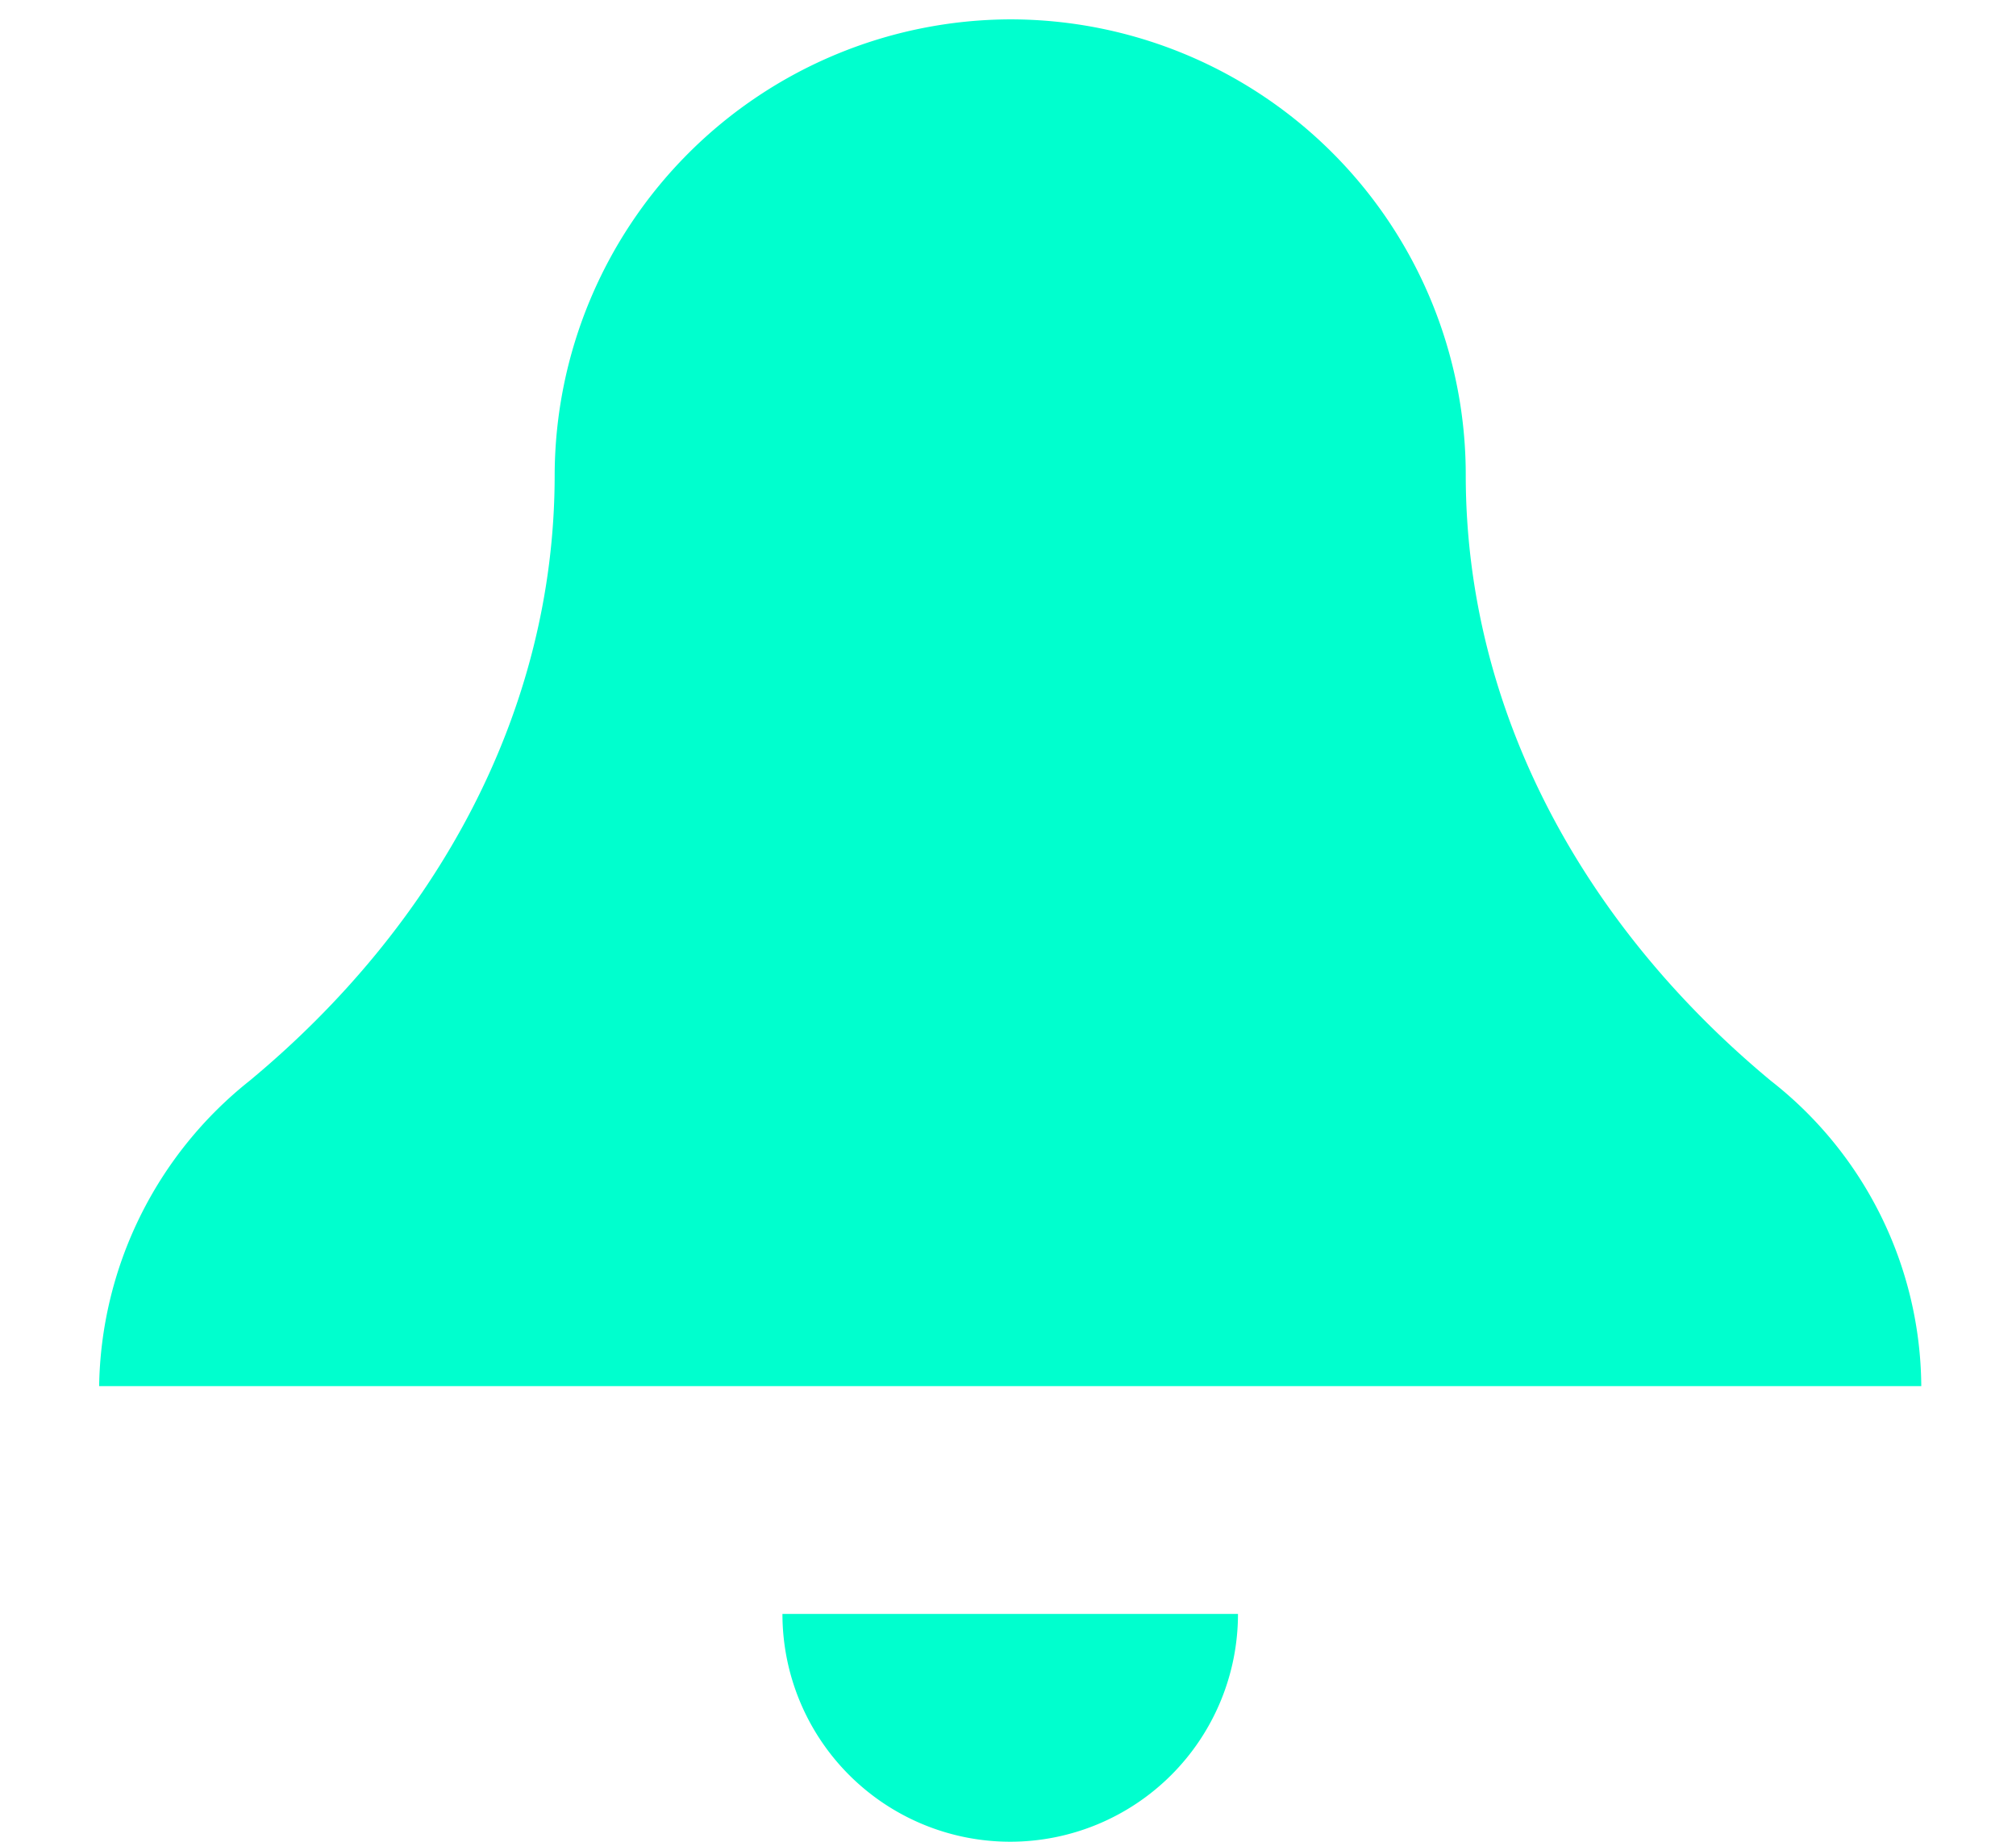 <svg xmlns="http://www.w3.org/2000/svg" xmlns:xlink="http://www.w3.org/1999/xlink" width="104" height="95" viewBox="0 0 104 95">
  <defs>
    <clipPath id="clip-notifications">
      <rect width="104" height="95"/>
    </clipPath>
  </defs>
  <g id="notifications" clip-path="url(#clip-notifications)">
    <path id="Icon_open-bell" data-name="Icon open-bell" d="M47,0A23.569,23.569,0,0,0,23.5,23.5c0,12.22-6.11,23.265-15.745,31.255A20.519,20.519,0,0,0,0,70.5H94a20.154,20.154,0,0,0-7.755-15.745C76.611,46.765,70.5,35.72,70.5,23.5A23.494,23.494,0,0,0,47,0ZM35.25,82.251a11.75,11.75,0,0,0,23.5,0Z" transform="translate(5.114 0.999)" fill="#00ffce"/>
  </g>
</svg>
